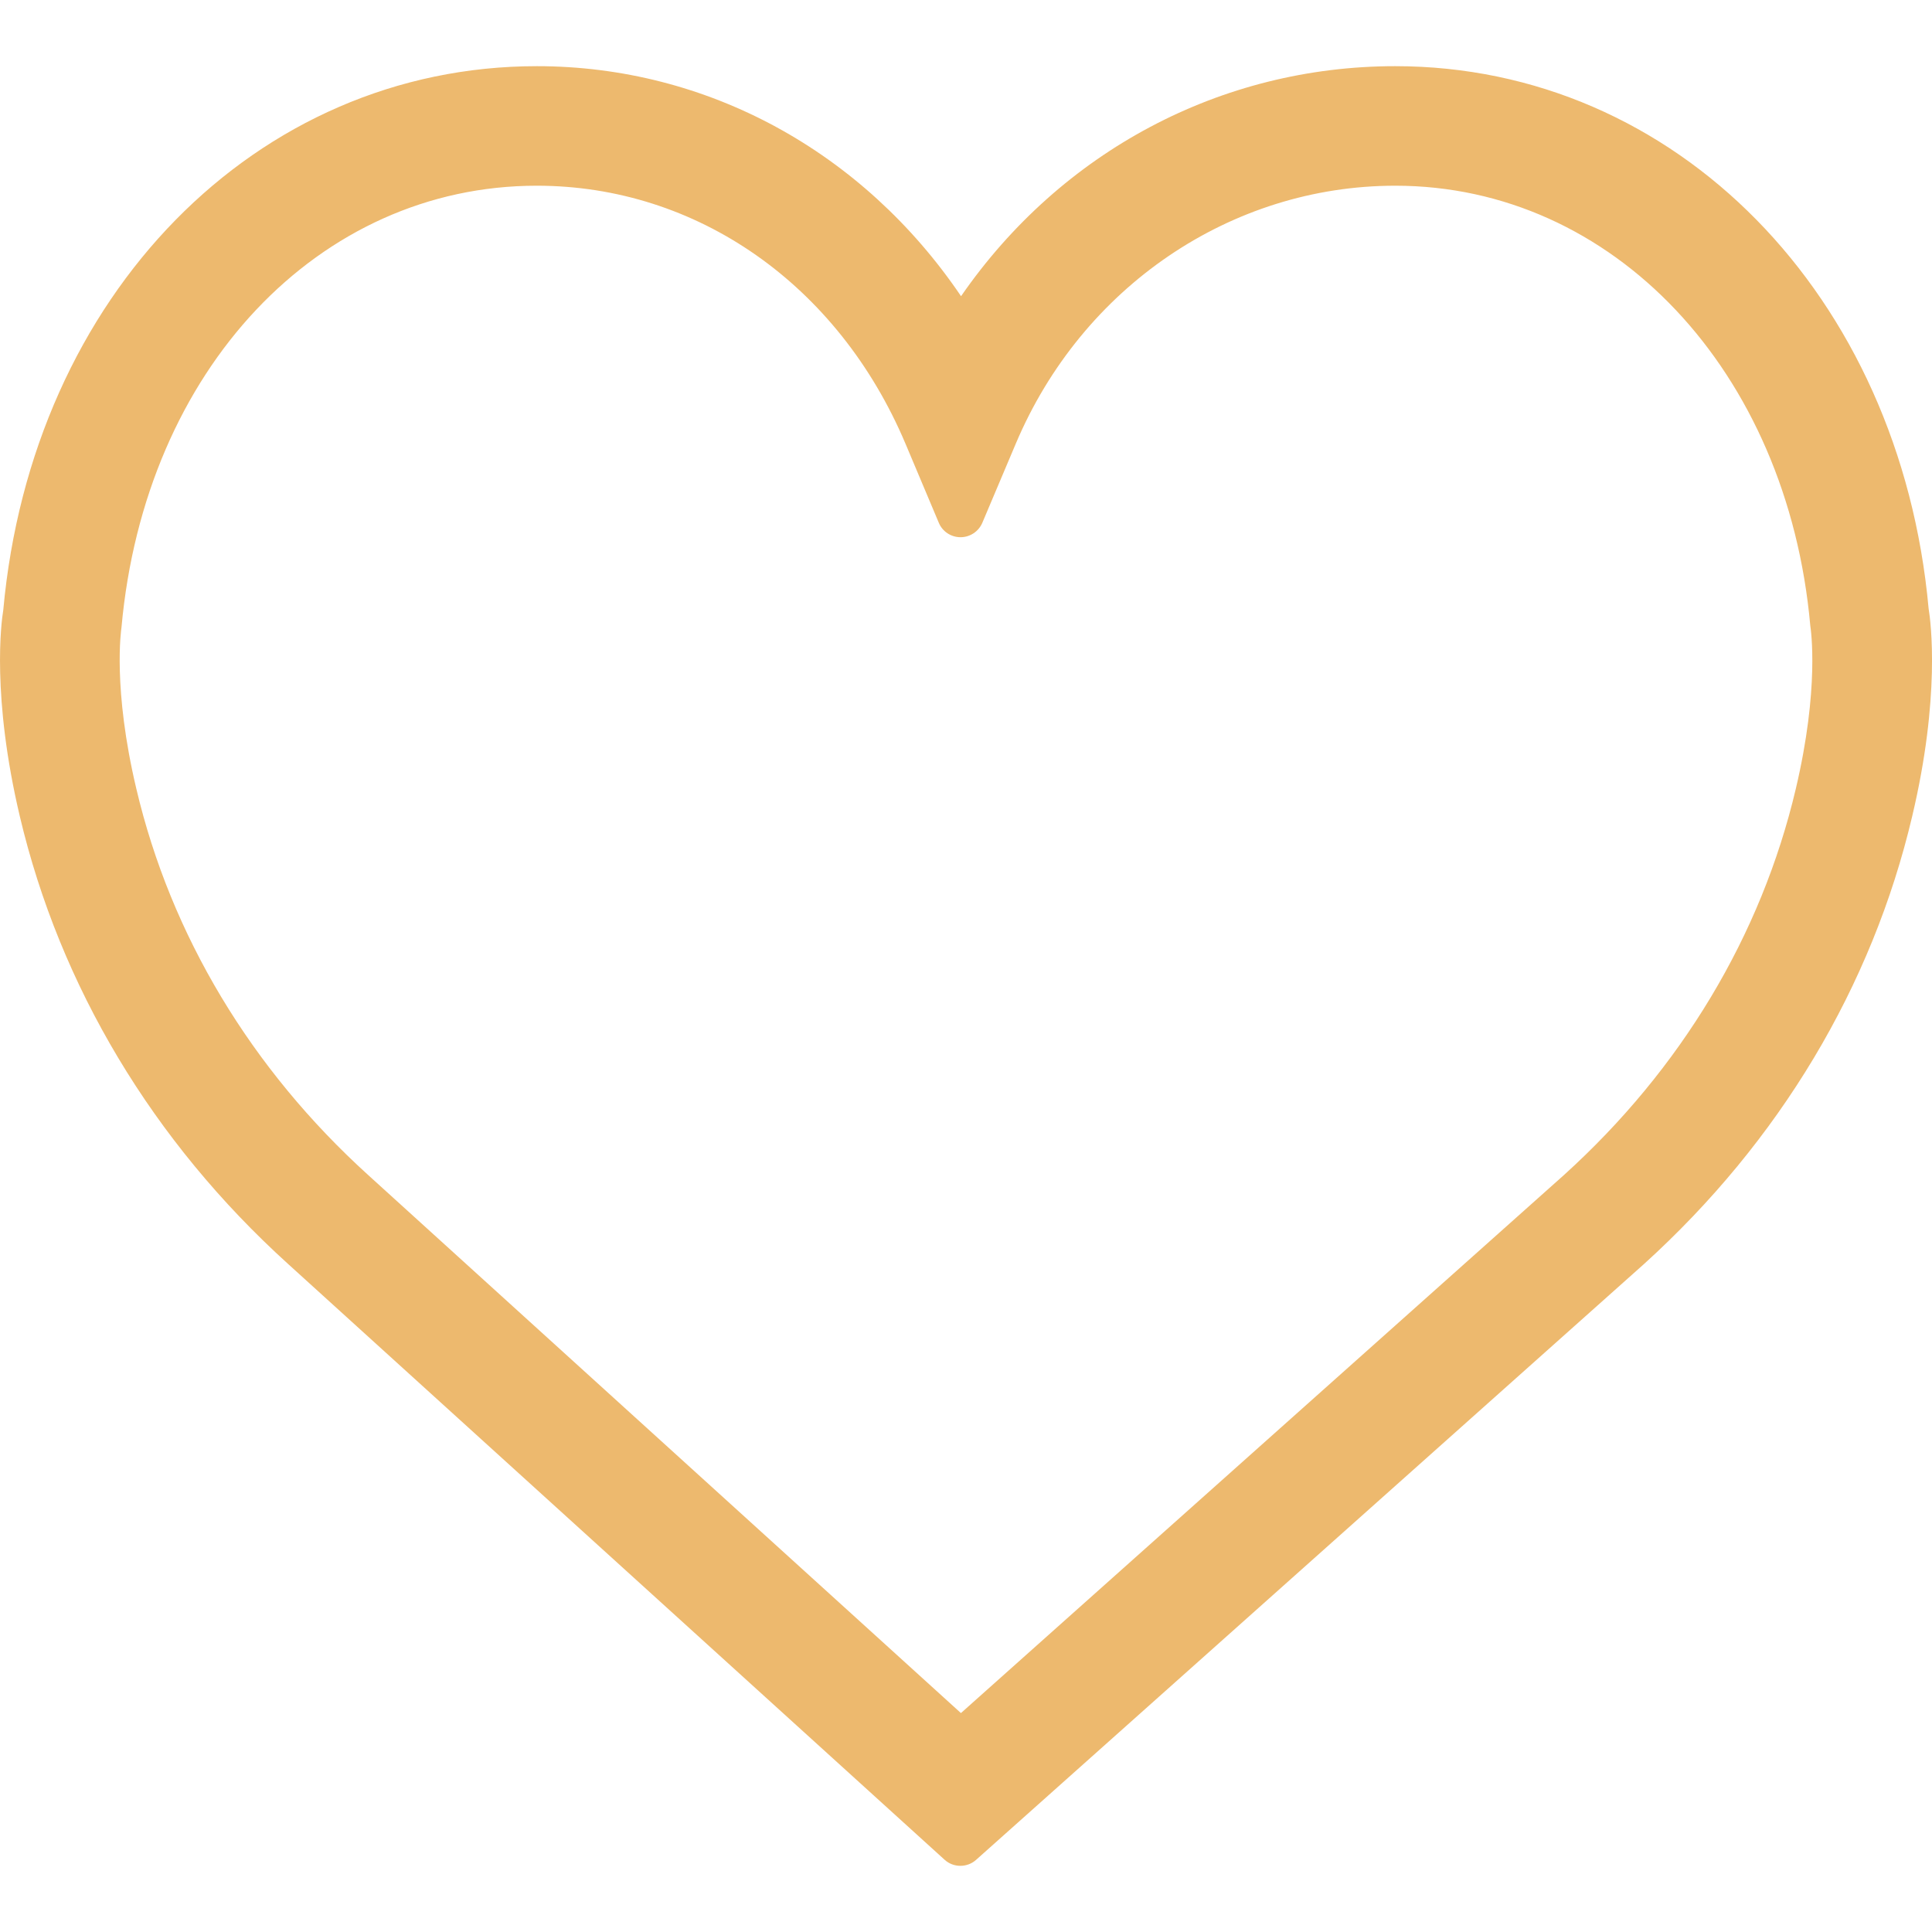 <?xml version="1.0" encoding="utf-8"?>
<!-- Generator: Adobe Illustrator 23.1.0, SVG Export Plug-In . SVG Version: 6.00 Build 0)  -->
<svg version="1.1" id="Capa_1" xmlns="http://www.w3.org/2000/svg" xmlns:xlink="http://www.w3.org/1999/xlink" x="0px" y="0px"
	 viewBox="0 0 16 16" style="enable-background:new 0 0 16 16;" xml:space="preserve">
<style type="text/css">
	.st0{fill:#EDB96E;}
</style>
<path class="st0" d="M15.972,5.04c-0.236-2.597-2.094-4.492-4.417-4.492c-1.444,0-2.767,0.706-3.596,1.905
	C7.147,1.254,5.855,0.548,4.446,0.548c-2.324,0-4.182,1.895-4.419,4.505C0.01,5.153-0.07,5.769,0.164,6.76
	c0.333,1.41,1.101,2.692,2.22,3.706l5.438,4.935c0.037,0.034,0.084,0.051,0.131,0.051c0.046,0,0.093-0.016,0.13-0.049l5.532-4.935
	c1.121-1.016,1.889-2.298,2.221-3.708C16.07,5.773,15.991,5.154,15.972,5.04z M14.872,6.533c-0.286,1.214-0.95,2.32-1.92,3.198
	l-4.994,4.456L3.05,9.732c-0.97-0.879-1.635-1.986-1.921-3.2C0.932,5.701,1.003,5.217,1.006,5.197
	c0.192-2.138,1.636-3.659,3.439-3.659c1.327,0,2.497,0.819,3.054,2.137L7.775,4.33c0.03,0.072,0.101,0.119,0.18,0.119
	c0.078,0,0.149-0.047,0.18-0.119l0.277-0.655c0.548-1.298,1.782-2.137,3.143-2.137c1.803,0,3.248,1.532,3.437,3.643
	C14.997,5.216,15.069,5.698,14.872,6.533z"/>
</svg>
